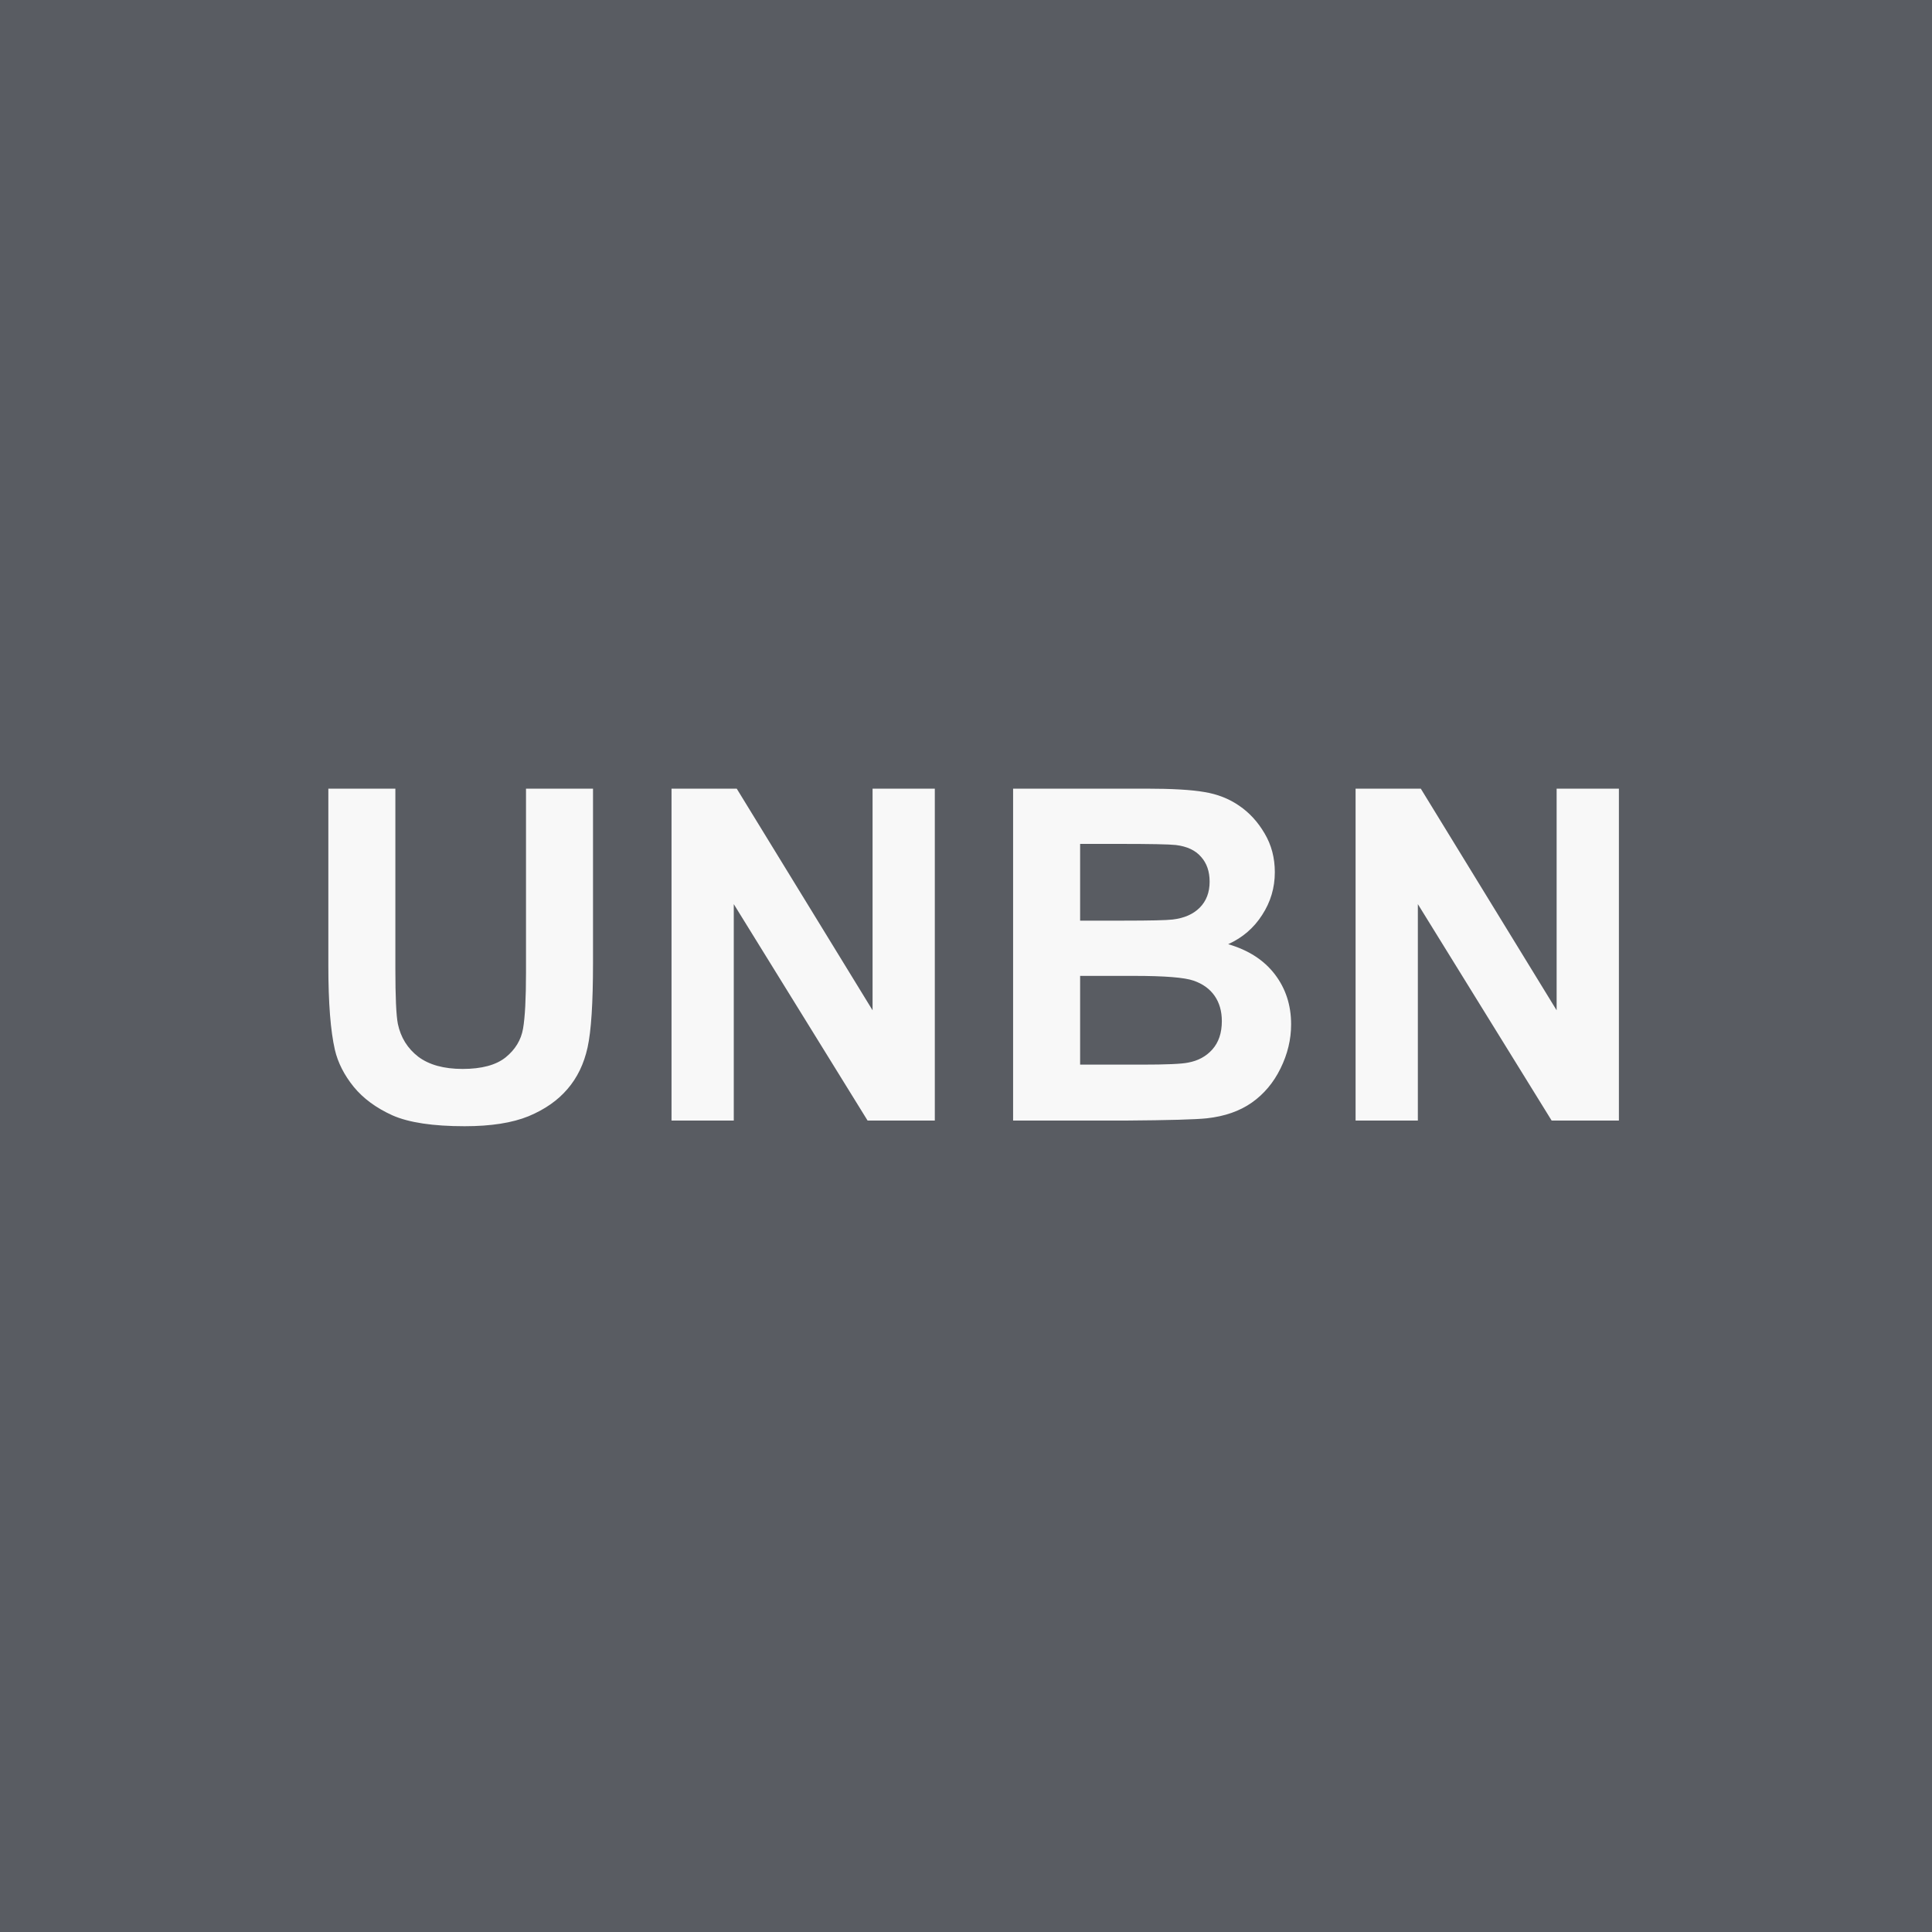 <svg width="100" height="100" viewBox="0 0 100 100" fill="none" xmlns="http://www.w3.org/2000/svg">
<rect width="100" height="100" fill="#595C62"/>
<path d="M16.995 40.82H20.464V50.125C20.464 51.602 20.507 52.559 20.593 52.996C20.741 53.699 21.093 54.266 21.648 54.695C22.21 55.117 22.976 55.328 23.944 55.328C24.929 55.328 25.671 55.129 26.171 54.73C26.671 54.324 26.972 53.828 27.073 53.242C27.175 52.656 27.226 51.684 27.226 50.324V40.82H30.694V49.844C30.694 51.906 30.601 53.363 30.413 54.215C30.226 55.066 29.878 55.785 29.37 56.371C28.87 56.957 28.198 57.426 27.355 57.777C26.511 58.121 25.409 58.293 24.05 58.293C22.409 58.293 21.163 58.105 20.312 57.73C19.468 57.348 18.8 56.855 18.308 56.254C17.816 55.645 17.491 55.008 17.335 54.344C17.108 53.359 16.995 51.906 16.995 49.984V40.82ZM34.758 58V40.82H38.133L45.164 52.293V40.82H48.386V58H44.906L37.98 46.797V58H34.758ZM52.438 40.82H59.305C60.664 40.82 61.676 40.879 62.34 40.996C63.012 41.105 63.61 41.34 64.133 41.699C64.664 42.059 65.106 42.539 65.457 43.141C65.809 43.734 65.985 44.402 65.985 45.145C65.985 45.949 65.766 46.688 65.328 47.359C64.899 48.031 64.313 48.535 63.571 48.871C64.618 49.176 65.422 49.695 65.985 50.43C66.547 51.164 66.828 52.027 66.828 53.02C66.828 53.801 66.645 54.562 66.278 55.305C65.918 56.039 65.422 56.629 64.789 57.074C64.164 57.512 63.391 57.781 62.469 57.883C61.891 57.945 60.496 57.984 58.285 58H52.438V40.82ZM55.907 43.68V47.652H58.18C59.532 47.652 60.371 47.633 60.7 47.594C61.293 47.523 61.758 47.32 62.094 46.984C62.438 46.641 62.61 46.191 62.61 45.637C62.61 45.105 62.461 44.676 62.164 44.348C61.875 44.012 61.442 43.809 60.864 43.738C60.52 43.699 59.532 43.68 57.899 43.68H55.907ZM55.907 50.512V55.105H59.117C60.367 55.105 61.16 55.07 61.496 55C62.012 54.906 62.43 54.68 62.75 54.32C63.078 53.953 63.242 53.465 63.242 52.855C63.242 52.34 63.117 51.902 62.867 51.543C62.617 51.184 62.254 50.922 61.778 50.758C61.309 50.594 60.285 50.512 58.707 50.512H55.907ZM70.165 58V40.82H73.54L80.571 52.293V40.82H83.794V58H80.313L73.388 46.797V58H70.165Z" fill="#F8F8F8"/>
</svg>
